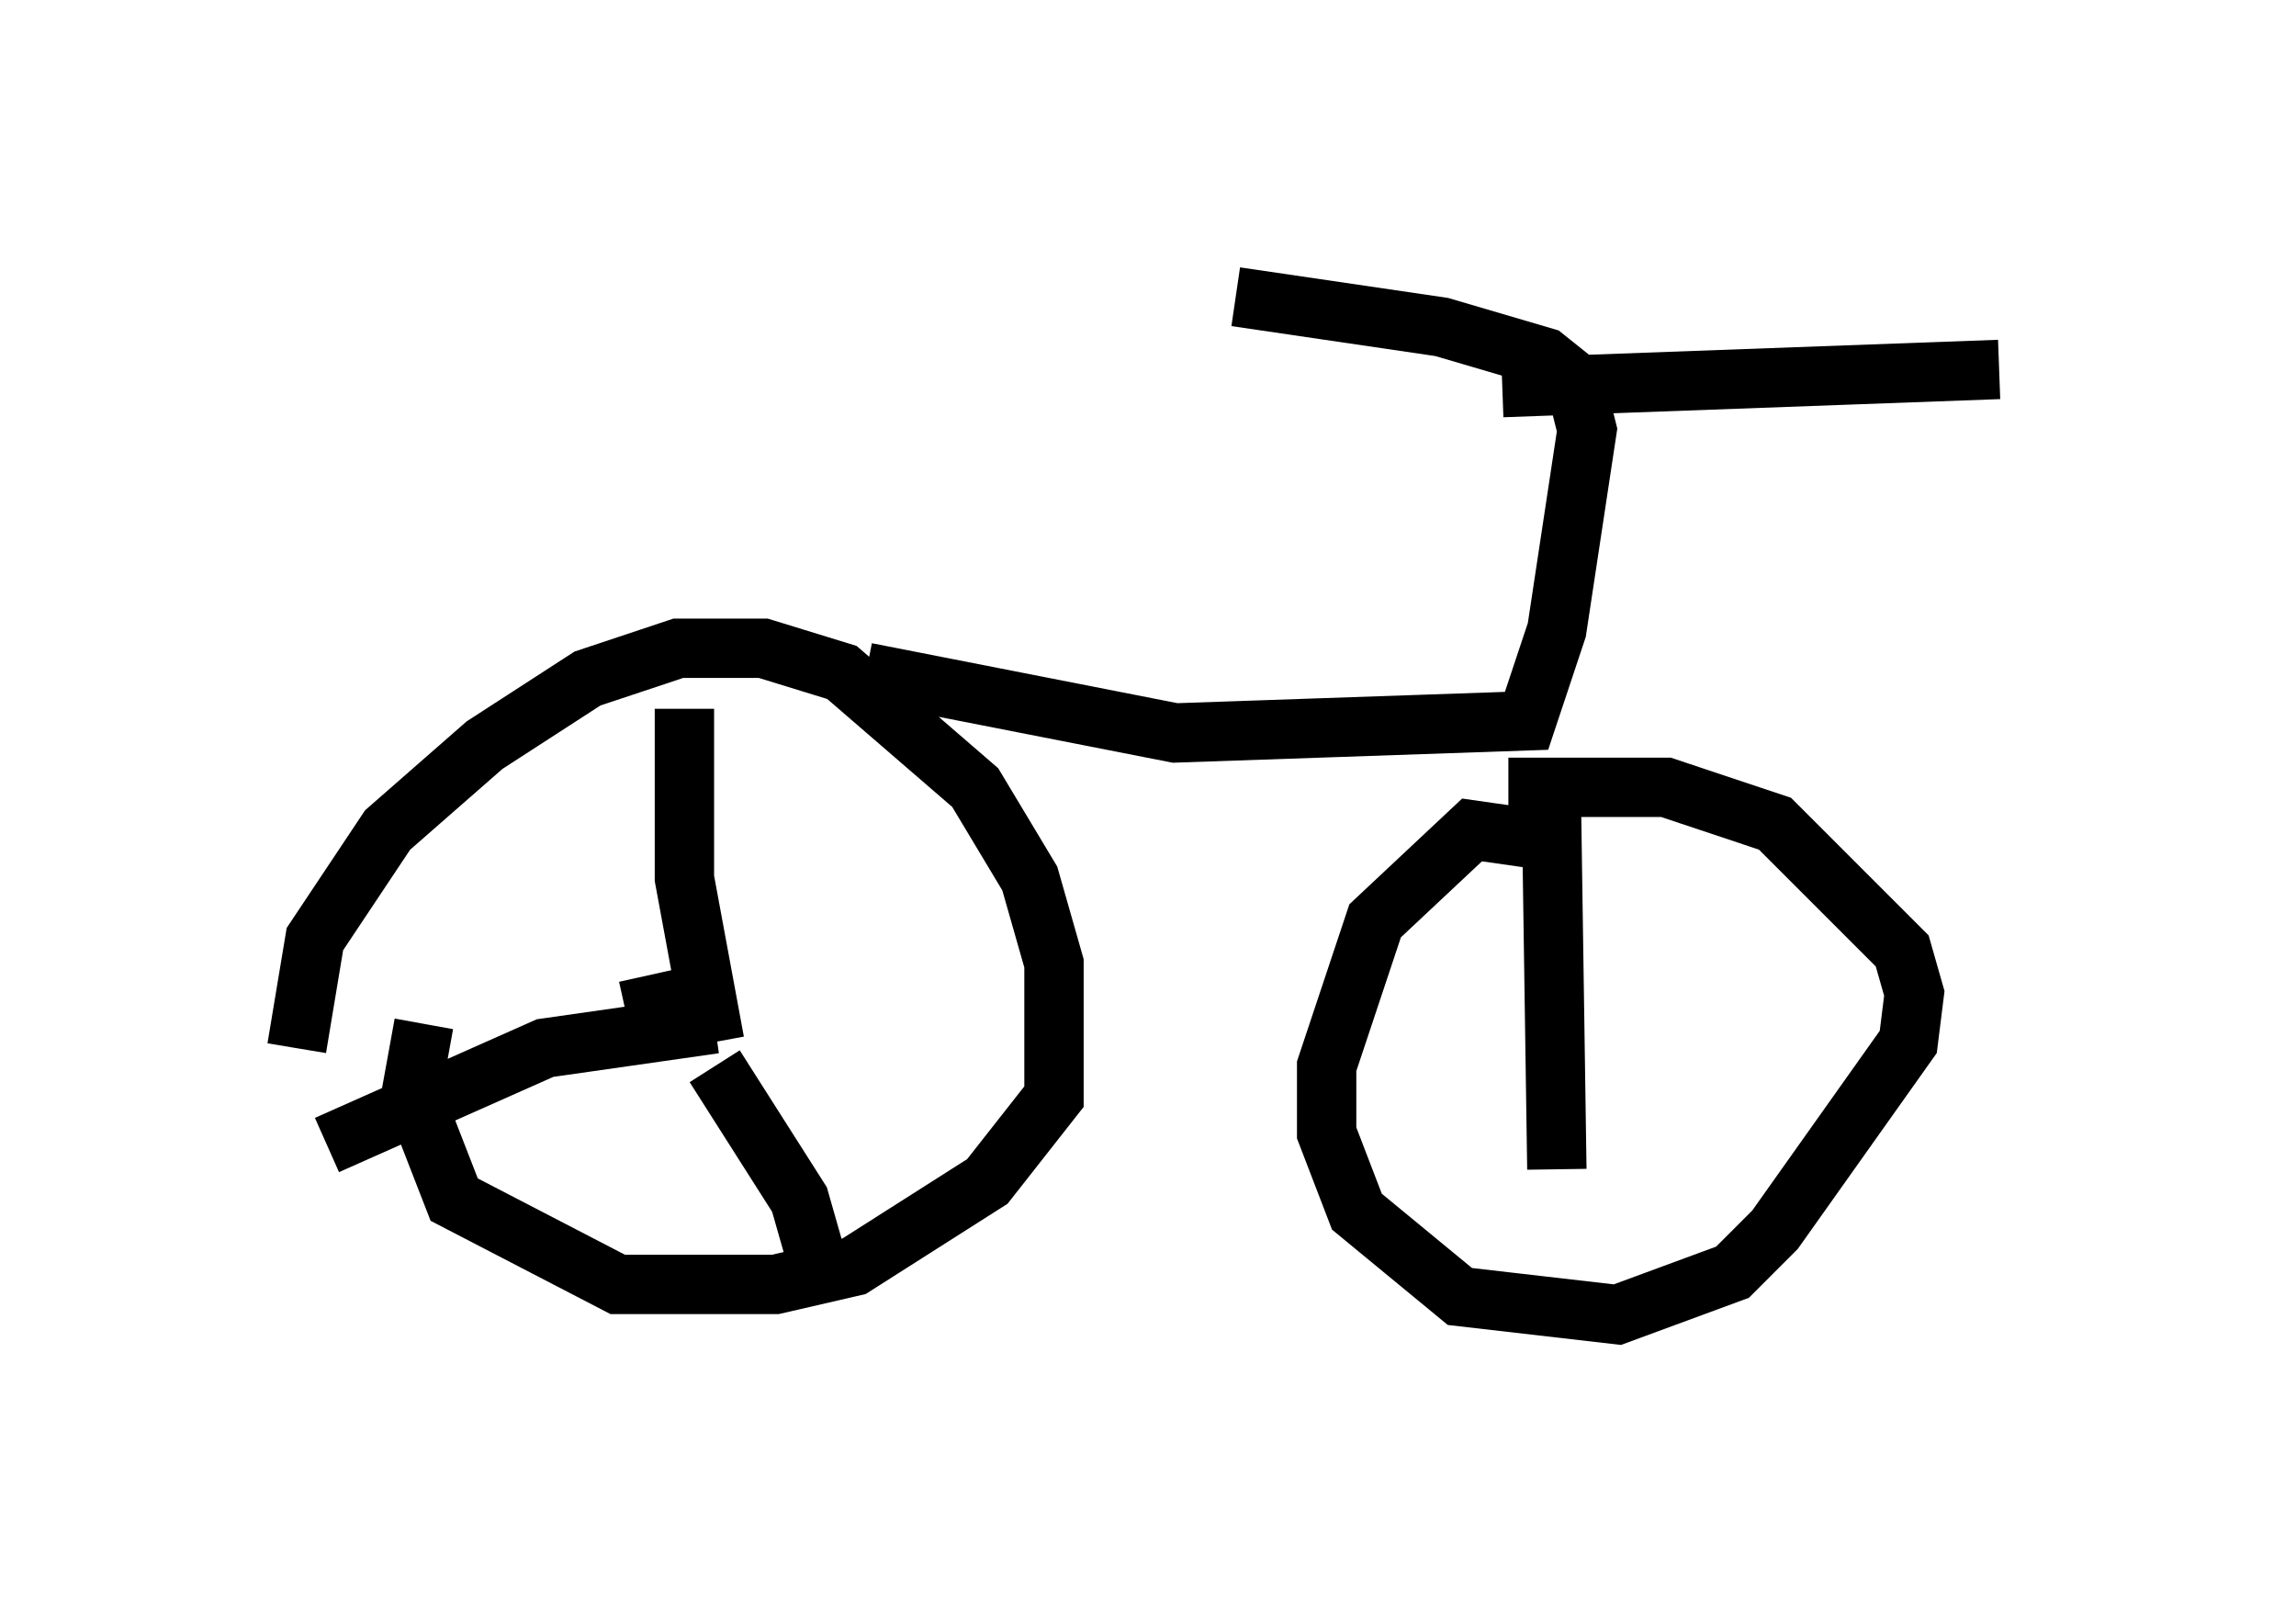 <?xml version="1.0" encoding="utf-8" ?>
<svg baseProfile="full" height="27.15" version="1.1" width="38.686" xmlns="http://www.w3.org/2000/svg" xmlns:ev="http://www.w3.org/2001/xml-events" xmlns:xlink="http://www.w3.org/1999/xlink"><defs /><rect fill="white" height="27.15" width="38.686" x="0" y="0" /><path d="M5.715, 20.109 m-0.715, -2.45 l0.306, -1.838 1.225, -1.838 l1.633, -1.429 1.735, -1.123 l1.531, -0.51 1.429, 0.0 l1.327, 0.408 2.246, 1.94 l0.919, 1.531 0.408, 1.429 l0.0, 2.246 -1.123, 1.429 l-2.246, 1.429 -1.327, 0.306 l-2.654, 0.0 -2.756, -1.429 l-0.715, -1.838 0.204, -1.123 m3.777, -0.817 l0.204, 0.919 m0.919, 0.204 l-0.51, -2.756 0.0, -2.858 m0.51, 5.308 l-2.858, 0.408 -3.675, 1.633 m6.533, -1.327 l1.429, 2.246 0.408, 1.429 m0.715, -10.311 l5.206, 1.021 5.921, -0.204 l0.51, -1.531 0.51, -3.369 l-0.204, -0.817 -0.51, -0.408 l-1.735, -0.51 -3.471, -0.51 m4.492, 1.531 l8.371, -0.306 m-7.554, 6.635 l0.102, 6.84 m0.0, -5.513 l-1.429, -0.204 -1.633, 1.531 l-0.817, 2.45 0.0, 1.123 l0.51, 1.327 1.735, 1.429 l2.654, 0.306 1.94, -0.715 l0.715, -0.715 2.246, -3.165 l0.102, -0.817 -0.204, -0.715 l-2.144, -2.144 -1.838, -0.613 l-2.654, 0.0 " fill="none" stroke="black" stroke-width="1" /></svg>